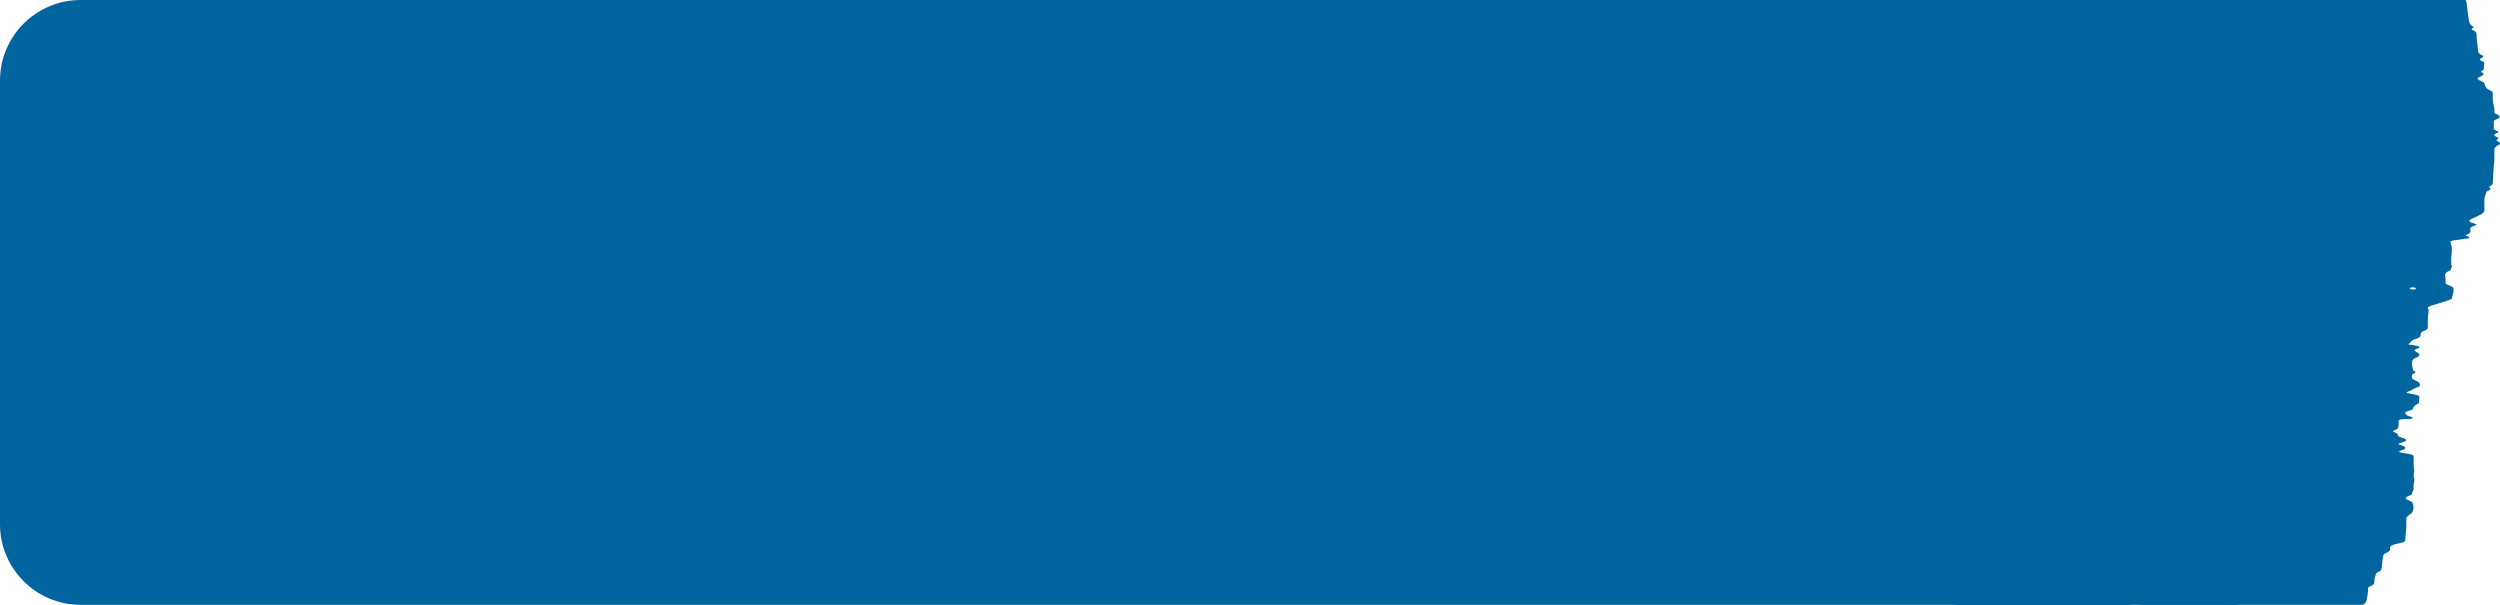 <svg width="124" height="30" viewBox="0 0 124 30" fill="none" xmlns="http://www.w3.org/2000/svg">
<path d="M105.629 30C105.681 29.977 105.759 29.955 105.863 29.933C105.889 29.927 105.967 29.914 106.019 29.914C106.045 29.914 106.123 29.927 106.123 29.937C106.149 29.957 106.149 29.977 106.175 29.998L117.196 29.998C117.352 29.924 117.352 29.847 117.378 29.769C117.43 29.584 117.456 29.392 117.456 29.204C117.456 29.163 117.456 29.116 117.56 29.082C117.742 29.012 117.767 28.943 117.767 28.865C117.767 28.737 117.793 28.614 117.845 28.488C117.845 28.459 117.845 28.424 117.923 28.394C118.079 28.324 118.131 28.255 118.131 28.18C118.157 27.982 118.157 27.784 118.209 27.579C118.209 27.526 118.235 27.475 118.365 27.422C118.469 27.369 118.547 27.324 118.547 27.271V27.143C118.573 27.079 118.651 27.02 118.911 26.969C119.171 26.922 119.301 26.865 119.301 26.794C119.301 26.561 119.353 26.334 119.353 26.102V25.724C119.353 25.649 119.431 25.579 119.535 25.51C119.613 25.481 119.613 25.447 119.639 25.416C119.743 25.259 119.717 25.102 119.665 24.945C119.665 24.904 119.561 24.863 119.483 24.822C119.301 24.753 119.249 24.683 119.457 24.606C119.561 24.565 119.639 24.524 119.639 24.483C119.639 24.389 119.743 24.298 119.717 24.204C119.691 24.087 119.743 23.971 119.743 23.861C119.743 23.808 119.769 23.757 119.743 23.704C119.665 23.569 119.769 23.43 119.743 23.296C119.717 23.167 119.717 23.044 119.717 22.918V22.632C119.717 22.579 119.613 22.528 119.353 22.493C119.249 22.481 119.171 22.465 119.093 22.446C119.015 22.428 118.989 22.406 119.015 22.387C119.015 22.375 119.015 22.365 119.041 22.359C119.405 22.261 119.379 22.161 119.041 22.063C118.937 22.034 118.963 22.003 119.041 21.975C119.093 21.957 119.145 21.94 119.223 21.918C119.379 21.861 119.379 21.795 119.223 21.738C119.041 21.679 118.885 21.622 118.937 21.559C118.937 21.518 118.833 21.477 118.755 21.436C118.677 21.408 118.677 21.373 118.755 21.342C118.937 21.283 118.963 21.22 118.963 21.157C118.989 21.052 118.937 20.946 118.989 20.842C119.015 20.808 119.093 20.785 119.353 20.789C119.509 20.789 119.613 20.783 119.639 20.761C119.639 20.748 119.665 20.742 119.665 20.732C119.665 20.71 119.665 20.685 119.587 20.673C119.353 20.616 119.327 20.556 119.301 20.493C119.301 20.465 119.327 20.43 119.405 20.399C119.587 20.352 119.691 20.305 119.691 20.254C119.691 20.179 119.769 20.11 119.899 20.04C119.977 20.012 119.977 19.977 119.977 19.946C120.003 19.865 119.977 19.777 120.003 19.695C120.029 19.626 119.847 19.573 119.561 19.526C119.405 19.503 119.327 19.473 119.405 19.438C119.431 19.42 119.509 19.397 119.561 19.381C119.665 19.324 119.743 19.259 119.925 19.201C120.029 19.16 120.029 19.12 120.029 19.079C120.003 19.016 120.003 18.95 119.847 18.893C119.561 18.783 119.613 18.667 119.665 18.55C119.873 18.491 119.821 18.428 119.691 18.371C119.665 18.201 119.587 18.034 119.665 17.871C119.691 17.83 119.691 17.789 119.821 17.748C120.081 17.644 120.029 17.544 119.821 17.44C119.717 17.387 119.743 17.34 119.899 17.289C120.081 17.226 120.055 17.166 119.691 17.119C119.587 17.107 119.509 17.091 119.431 17.073C119.639 16.985 119.535 16.887 119.847 16.799C120.003 16.752 120.055 16.701 120.055 16.648C120.055 16.607 120.055 16.566 120.081 16.52C120.081 16.479 120.159 16.438 120.263 16.397C120.367 16.356 120.419 16.315 120.419 16.275V16.023C120.419 15.866 120.419 15.709 120.445 15.552C120.445 15.47 120.497 15.383 120.419 15.301C120.393 15.248 120.445 15.197 120.627 15.15C120.913 15.068 121.172 14.981 121.432 14.899C121.51 14.87 121.588 14.84 121.614 14.811C121.64 14.642 121.718 14.475 121.692 14.311C121.692 14.258 121.614 14.207 121.484 14.16C121.38 14.119 121.302 14.079 121.302 14.038C121.302 13.909 121.302 13.787 121.276 13.66C121.276 13.585 121.302 13.515 121.458 13.444C121.536 13.415 121.562 13.387 121.562 13.35C121.588 13.274 121.64 13.205 121.588 13.13C121.562 12.897 121.588 12.67 121.614 12.438C121.614 12.293 121.588 12.146 121.536 11.995C121.536 11.966 121.614 11.931 121.77 11.913C121.926 11.891 122.056 11.872 122.212 11.85C122.472 11.829 122.498 11.795 122.472 11.766C122.446 11.748 122.446 11.725 122.368 11.707C122.29 11.684 122.264 11.666 122.342 11.648C122.602 11.55 122.524 11.444 122.524 11.339C122.524 11.287 122.602 11.236 122.758 11.188C122.862 11.16 122.862 11.131 122.758 11.101C122.732 11.082 122.654 11.066 122.576 11.042C122.472 11.001 122.472 10.96 122.498 10.919C122.576 10.838 122.836 10.762 122.966 10.68C123.148 10.599 123.226 10.517 123.226 10.435V9.901C123.226 9.772 123.278 9.65 123.33 9.523C123.33 9.495 123.408 9.46 123.486 9.429C123.564 9.388 123.512 9.348 123.486 9.307C123.46 9.284 123.46 9.266 123.486 9.243C123.59 9.19 123.642 9.146 123.642 9.086C123.668 8.719 123.668 8.354 123.72 7.986V7.386C123.72 7.323 123.798 7.264 123.902 7.2C124.058 7.141 124.006 7.078 123.902 7.015C123.876 6.998 123.824 6.974 123.824 6.958C123.824 6.917 123.98 6.876 123.902 6.835C123.876 6.794 123.72 6.754 123.72 6.713C123.72 6.684 123.72 6.649 123.798 6.619C123.954 6.566 123.954 6.521 123.798 6.468C123.72 6.439 123.694 6.411 123.694 6.374V6.031C123.694 5.99 123.72 5.949 123.85 5.909C124.032 5.827 124.032 5.745 123.824 5.664C123.746 5.635 123.72 5.604 123.72 5.57C123.746 5.349 123.642 5.127 123.642 4.913V4.627C123.642 4.574 123.616 4.523 123.486 4.476C123.382 4.423 123.33 4.378 123.304 4.325C123.252 4.262 123.252 4.196 123.226 4.139C123.226 4.098 123.148 4.057 123.044 4.017C122.862 3.947 122.836 3.872 123.018 3.802C123.174 3.733 123.252 3.664 123.096 3.586C123.044 3.564 123.044 3.545 123.096 3.523C123.122 3.494 123.2 3.459 123.2 3.429C123.2 3.335 123.2 3.243 123.226 3.143C123.226 3.102 123.2 3.061 123.07 3.021C122.966 2.968 122.992 2.917 123.096 2.87C123.2 2.829 123.2 2.788 123.122 2.747C122.966 2.678 122.914 2.608 122.914 2.533C122.888 2.247 122.836 1.97 122.836 1.684C122.836 1.621 122.81 1.561 122.654 1.498C122.576 1.469 122.576 1.441 122.628 1.404C122.654 1.386 122.706 1.363 122.706 1.347C122.394 1.163 122.472 0.978 122.42 0.784C122.394 0.727 122.368 0.057 122.29 0L97 0V30H105.629ZM119.561 14.281C119.561 14.268 119.587 14.258 119.639 14.258C119.717 14.252 119.795 14.264 119.821 14.287C119.847 14.328 119.795 14.362 119.665 14.362C119.509 14.338 119.509 14.309 119.561 14.281ZM98.481 0.069V0.065C98.404 0.065 98.3 0.063 98.222 0.063C98.222 0.073 98.222 0.078 98.196 0.084C98.3 0.076 98.352 0.069 98.481 0.069ZM120.809 0.004C120.809 0.002 120.809 0.002 120.809 0C120.809 0.002 120.809 0.004 120.809 0.004Z" fill="#00659E"/>
<path d="M0 4C0 1.791 1.791 0 4 0H111V30H4C1.791 30 0 28.209 0 26V4Z" fill="#00659E"/>
</svg>

